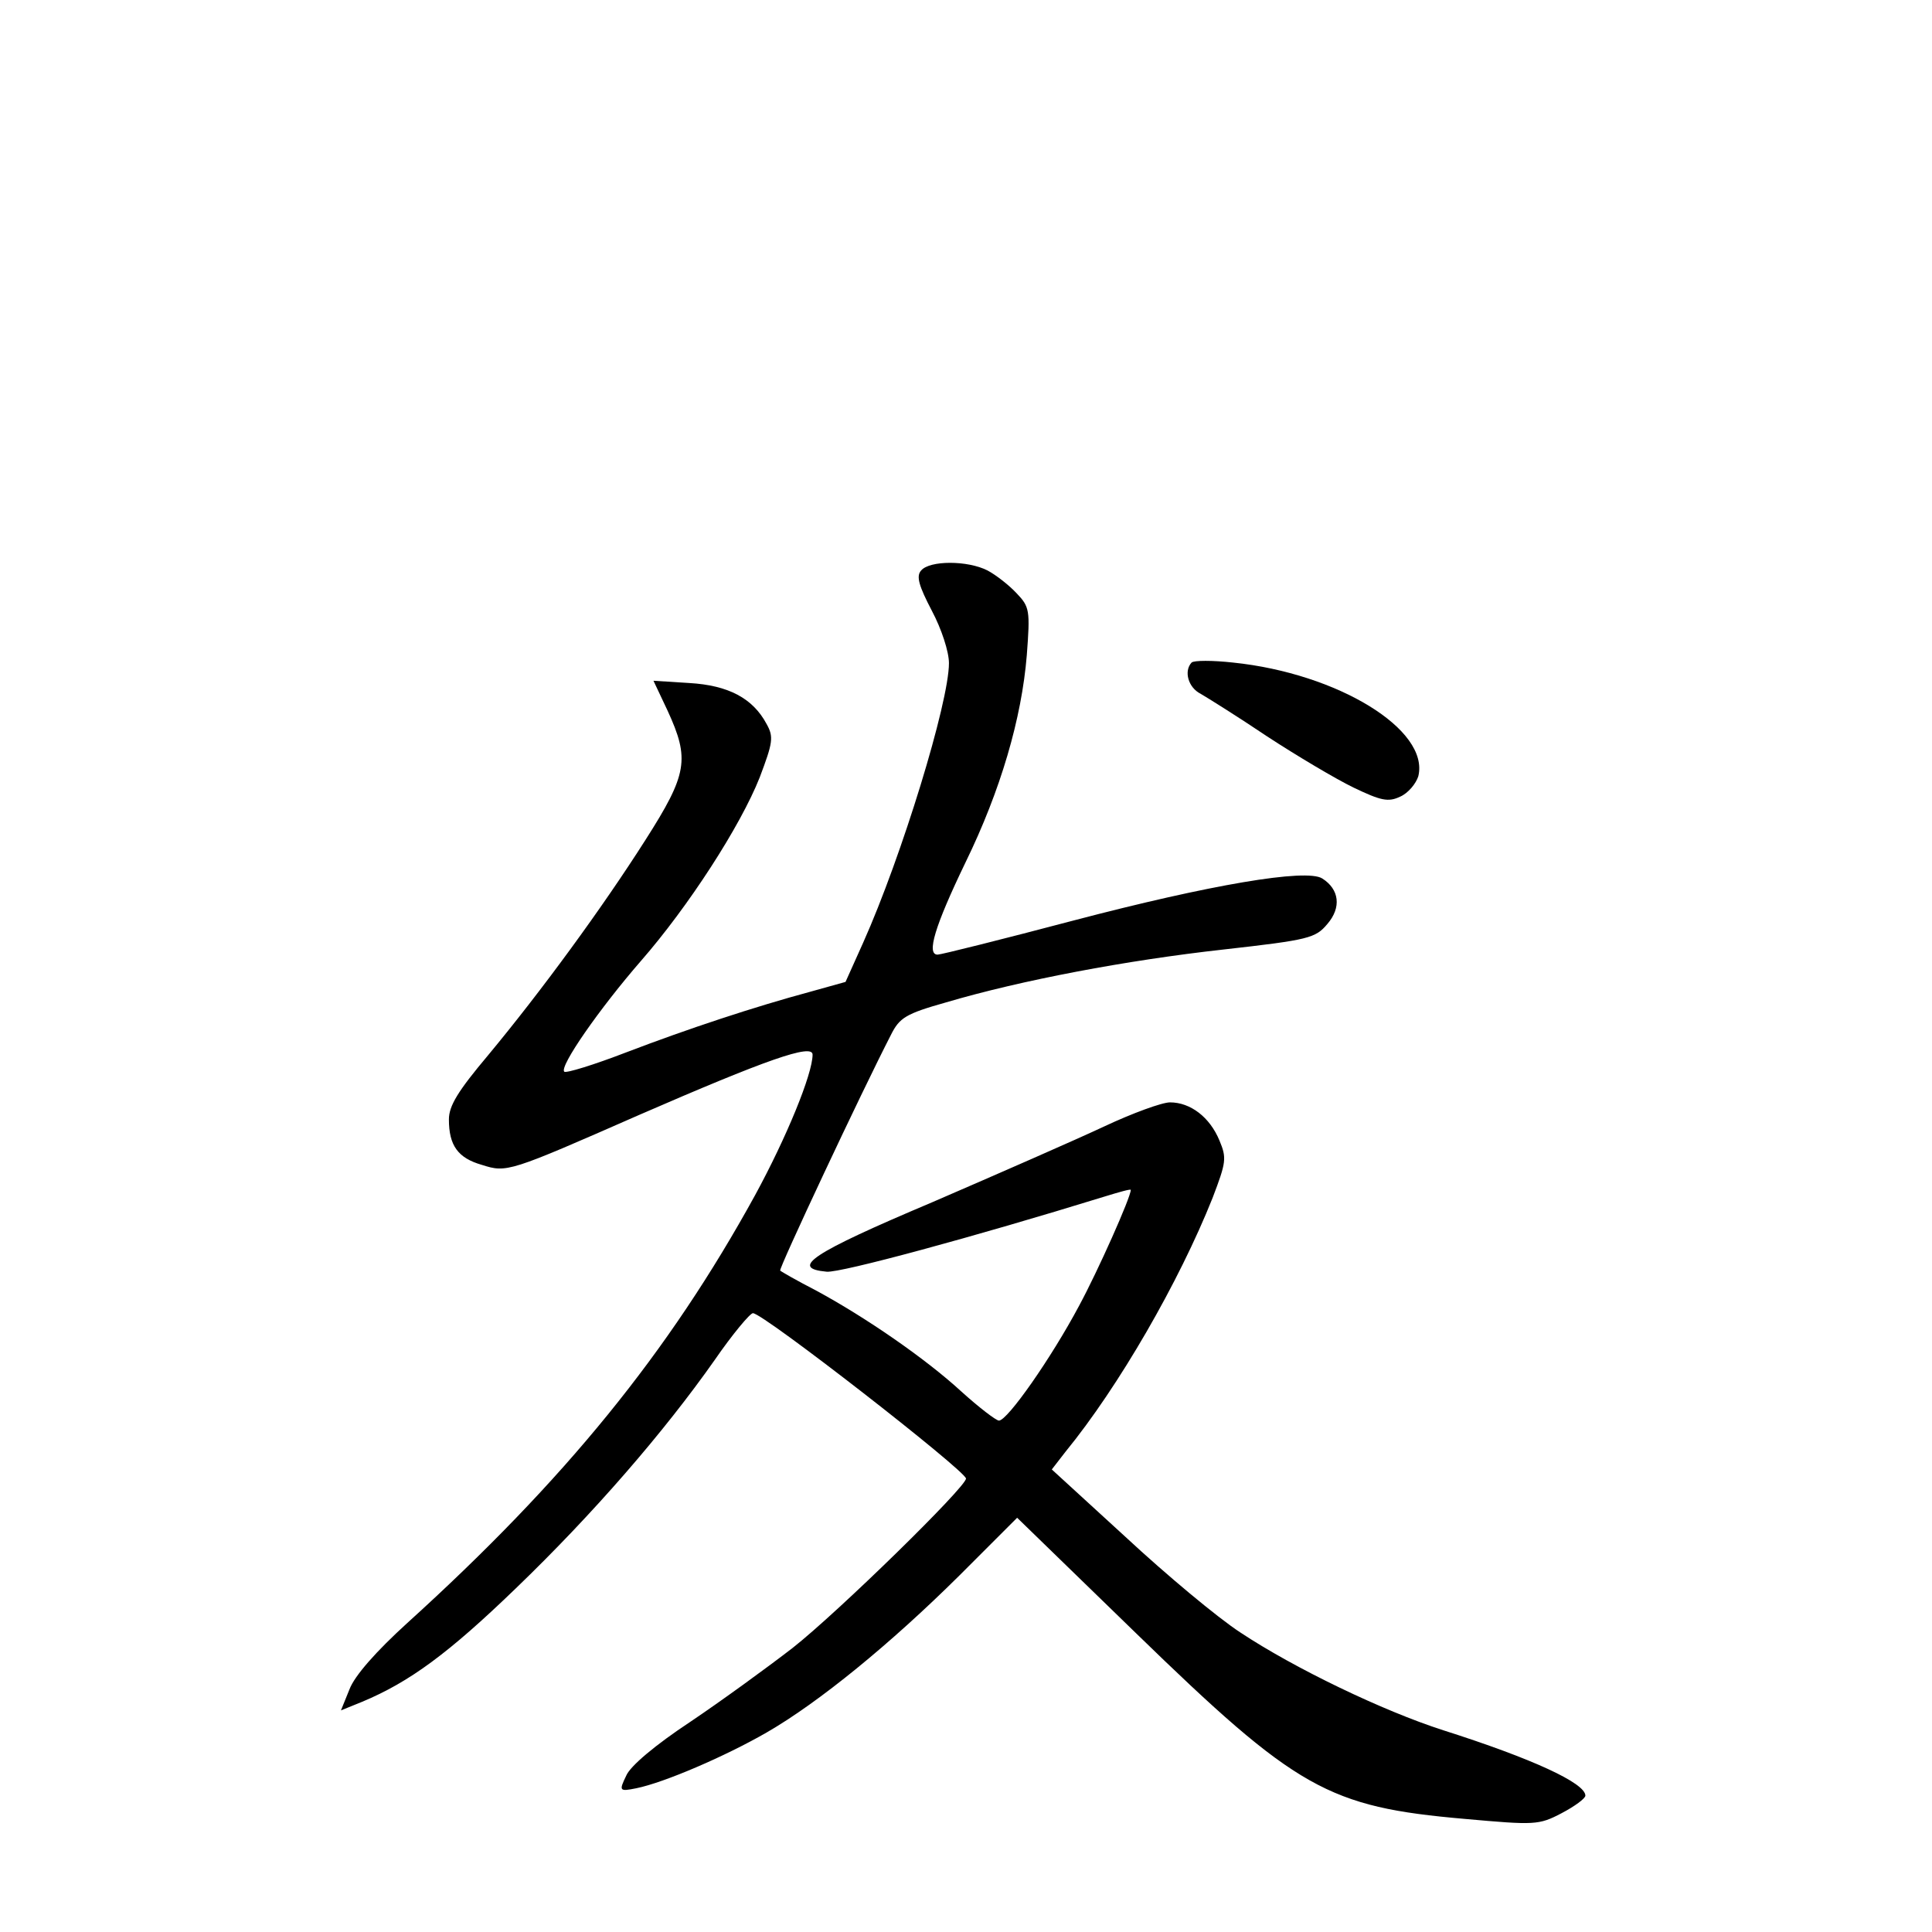 <?xml version="1.0" standalone="no"?>
<!DOCTYPE svg PUBLIC "-//W3C//DTD SVG 20010904//EN"
 "http://www.w3.org/TR/2001/REC-SVG-20010904/DTD/svg10.dtd">
<svg version="1.0" xmlns="http://www.w3.org/2000/svg"
 width="340pt" height="340pt" viewBox="0 0 340 340"
 preserveAspectRatio="xMidYMid meet">
<g transform="translate(0,340) scale(0.1,-0.1)"
fill="#000000" stroke="none">
<path d="M1621 2396 c-9 -10 -4 -27 19 -71 17 -32 30 -72 30 -92 0 -69 -83
-340 -151 -492 l-31 -69 -61 -17 c-100 -27 -215 -65 -325 -107 -57 -22 -106
-37 -109 -34 -9 9 62 111 135 195 83 95 175 237 209 323 23 61 25 71 12 94
-24 45 -67 68 -136 72 l-63 4 25 -53 c39 -85 35 -111 -39 -227 -77 -121 -184
-267 -277 -379 -53 -63 -69 -89 -69 -113 0 -46 16 -68 58 -80 44 -14 47 -13
277 88 223 97 305 126 305 106 0 -34 -46 -146 -101 -247 -152 -277 -335 -502
-612 -753 -55 -50 -93 -93 -102 -117 l-15 -37 37 15 c84 35 153 86 271 200
136 131 260 274 350 402 31 45 62 82 67 82 17 1 374 -277 375 -291 0 -15 -225
-235 -305 -298 -44 -34 -125 -93 -180 -130 -62 -41 -106 -78 -113 -95 -13 -27
-12 -28 18 -22 49 10 156 56 229 98 92 53 218 156 339 276 l102 102 209 -203
c283 -275 338 -306 579 -327 123 -11 130 -11 170 10 23 12 42 26 42 31 0 22
-93 65 -250 115 -106 34 -262 109 -357 172 -40 26 -131 102 -202 168 l-130
119 24 31 c94 115 200 299 259 447 24 63 25 70 12 101 -17 41 -51 67 -87 67
-14 0 -66 -19 -115 -42 -49 -23 -186 -83 -304 -134 -213 -90 -251 -116 -185
-122 25 -2 258 61 488 132 26 8 47 14 47 12 0 -13 -58 -143 -91 -204 -49 -92
-126 -202 -141 -202 -5 0 -35 23 -66 51 -63 58 -169 131 -256 178 -33 17 -61
33 -63 35 -3 3 143 314 195 415 15 30 26 37 97 57 132 39 317 74 488 93 151
17 162 20 183 45 25 29 21 61 -9 80 -28 18 -198 -11 -438 -74 -125 -33 -233
-60 -239 -60 -20 0 -5 50 49 162 62 127 99 254 108 365 6 79 5 85 -18 109 -13
14 -36 32 -51 40 -35 18 -102 18 -117 0z"/>
<path d="M2097 2234 c-14 -15 -6 -44 16 -55 12 -7 65 -40 117 -75 52 -34 121
-75 152 -90 48 -23 61 -26 82 -16 14 6 28 23 32 36 20 82 -142 181 -326 200
-36 4 -69 4 -73 0z"/>
</g>
</svg>
